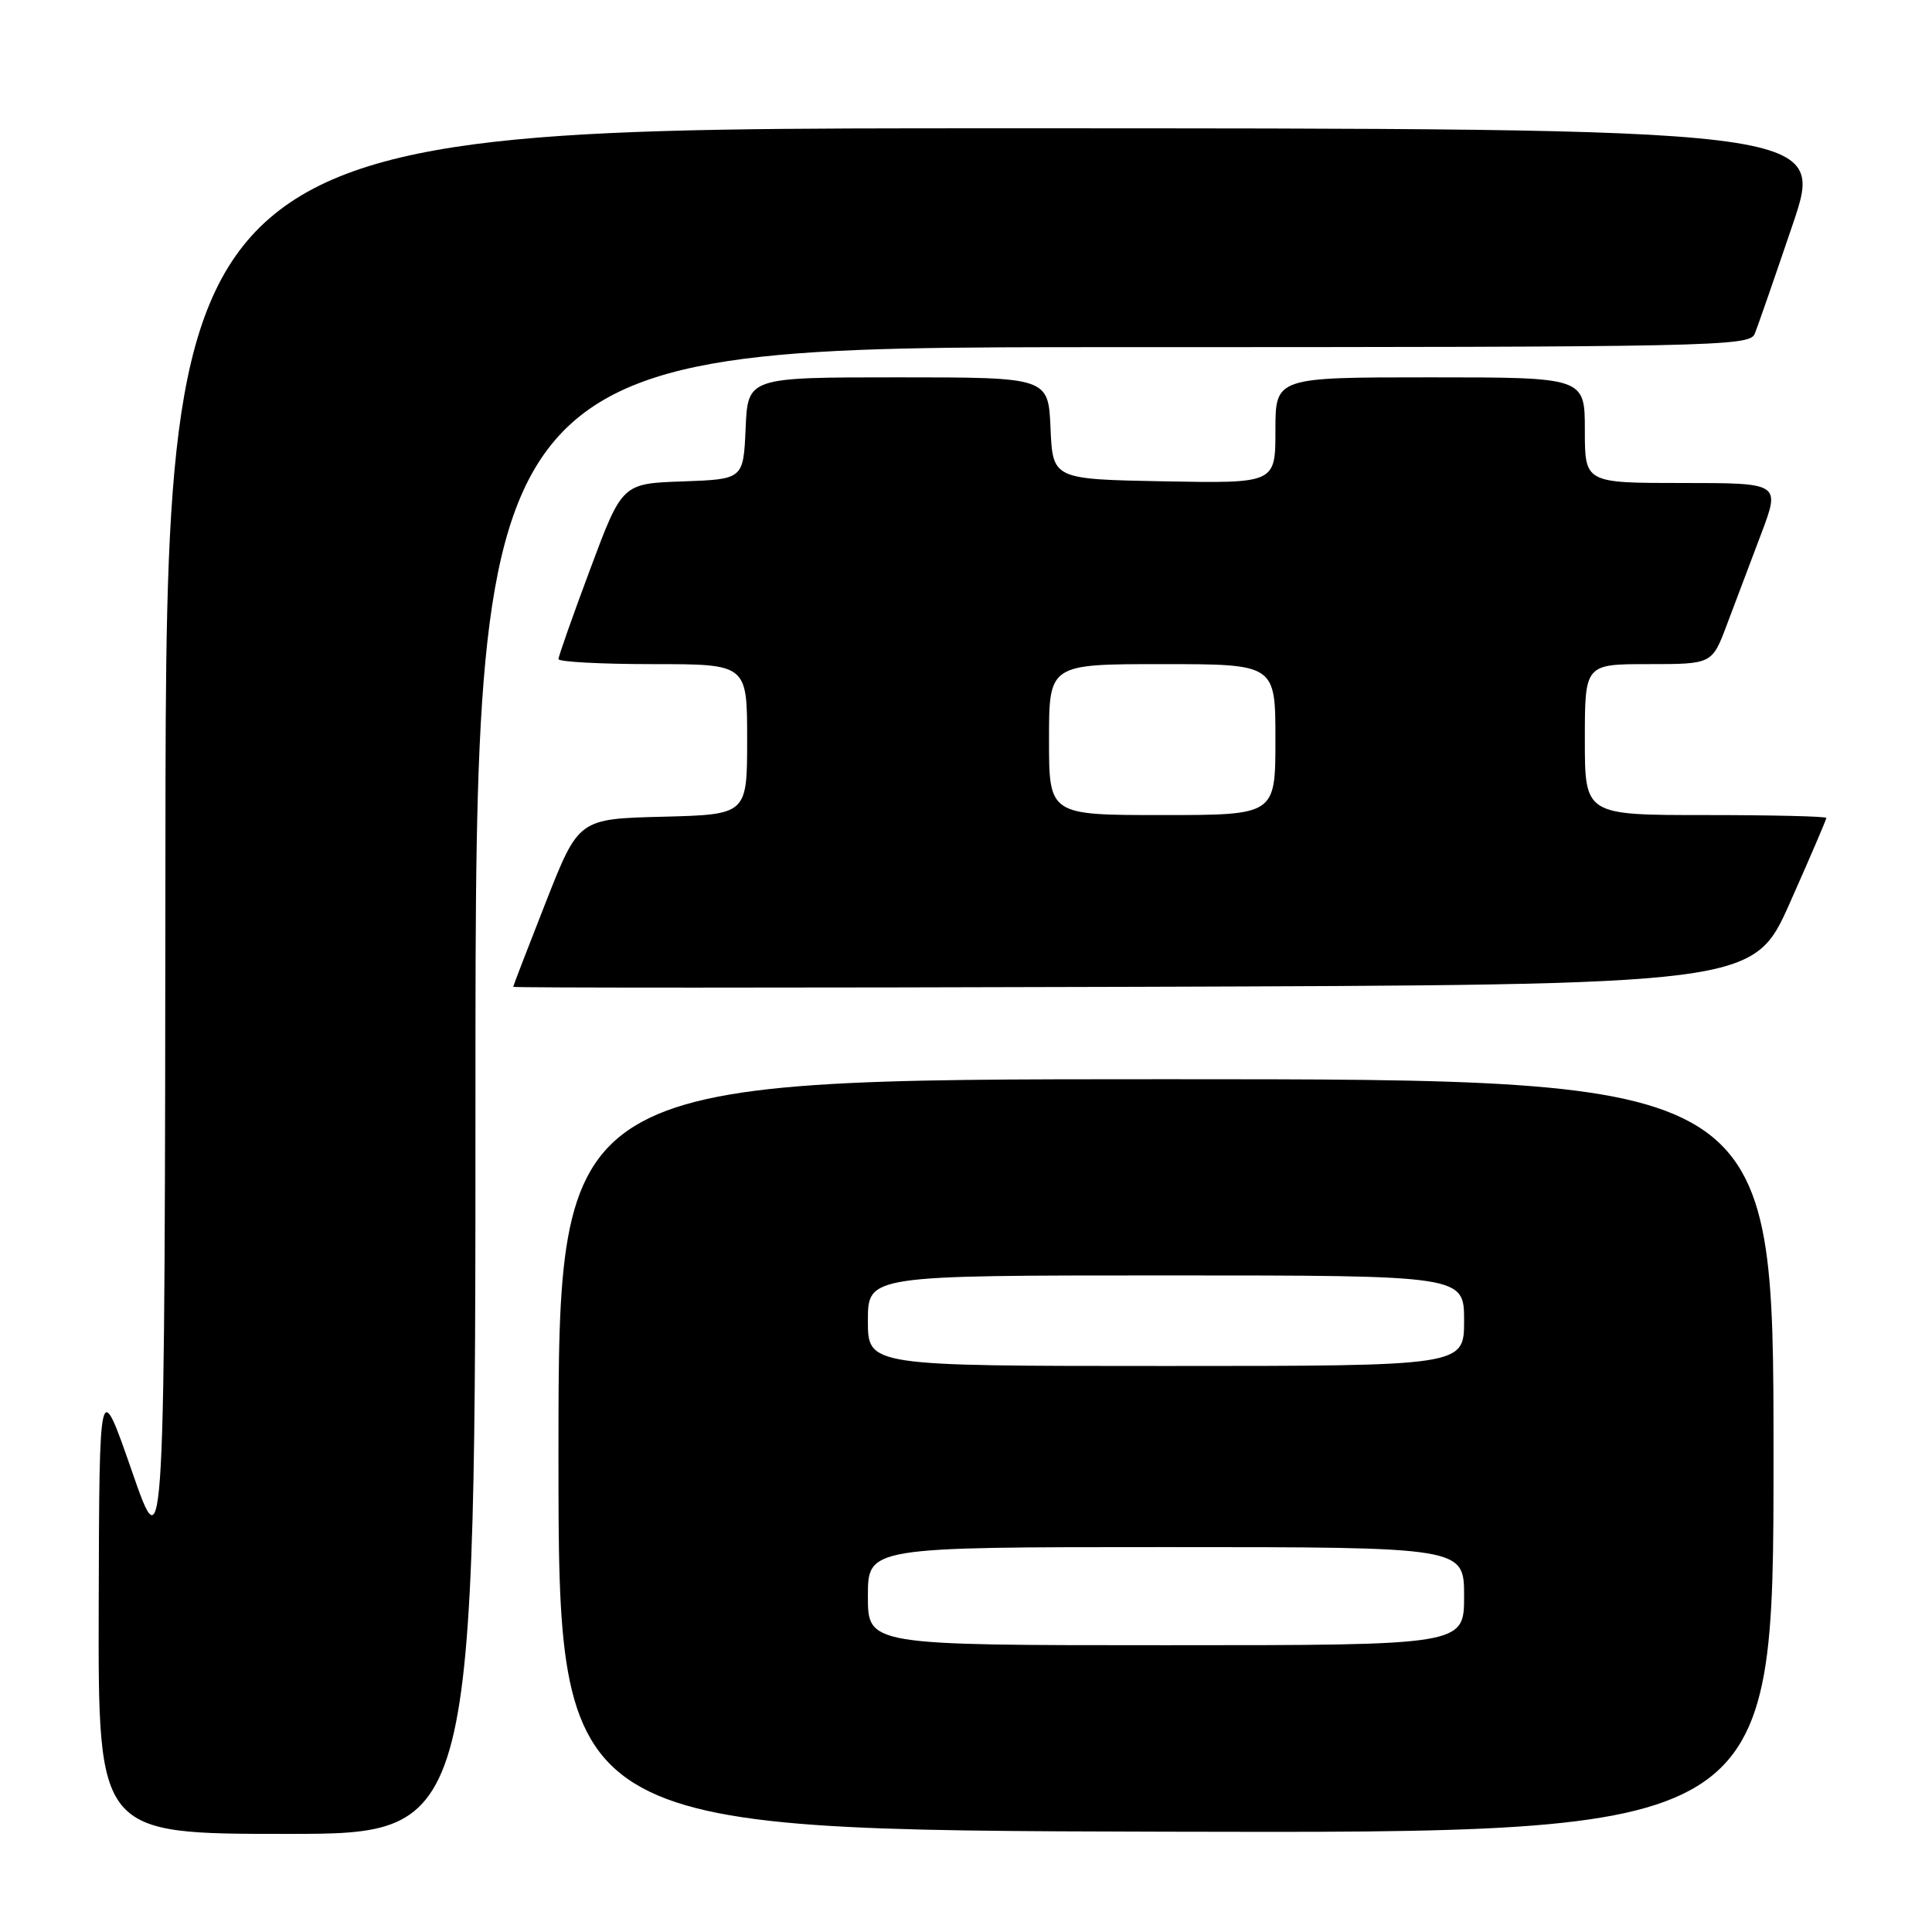 <?xml version="1.0" encoding="UTF-8" standalone="no"?>
<!DOCTYPE svg PUBLIC "-//W3C//DTD SVG 1.1//EN" "http://www.w3.org/Graphics/SVG/1.1/DTD/svg11.dtd" >
<svg xmlns="http://www.w3.org/2000/svg" xmlns:xlink="http://www.w3.org/1999/xlink" version="1.1" viewBox="0 0 256 256">
 <g >
 <path fill="currentColor"
d=" M 63.00 144.50 C 63.00 46.00 63.00 46.00 147.39 46.00 C 226.83 46.00 231.83 45.90 232.50 44.25 C 232.90 43.29 235.16 36.76 237.54 29.75 C 241.86 17.00 241.86 17.00 131.93 17.00 C 22.00 17.00 22.00 17.00 21.92 112.25 C 21.84 207.50 21.84 207.50 17.50 195.00 C 13.16 182.50 13.16 182.50 13.08 212.75 C 13.00 243.00 13.00 243.00 38.00 243.00 C 63.00 243.00 63.00 243.00 63.00 144.50 Z  M 235.00 192.96 C 235.00 143.00 235.00 143.00 154.50 143.00 C 74.00 143.00 74.00 143.00 74.00 192.75 C 74.00 242.50 74.00 242.50 154.50 242.71 C 235.00 242.91 235.00 242.91 235.00 192.96 Z  M 237.17 119.63 C 239.83 113.65 242.00 108.59 242.00 108.38 C 242.00 108.17 234.80 108.00 226.00 108.00 C 210.00 108.00 210.00 108.00 210.00 98.00 C 210.00 88.00 210.00 88.00 218.43 88.00 C 226.86 88.00 226.86 88.00 228.83 82.75 C 229.92 79.86 231.96 74.46 233.36 70.75 C 235.91 64.00 235.91 64.00 222.96 64.00 C 210.00 64.00 210.00 64.00 210.00 57.00 C 210.00 50.00 210.00 50.00 189.50 50.00 C 169.00 50.00 169.00 50.00 169.00 57.03 C 169.00 64.05 169.00 64.05 154.25 63.78 C 139.50 63.50 139.50 63.50 139.20 56.75 C 138.91 50.00 138.91 50.00 119.00 50.00 C 99.09 50.00 99.09 50.00 98.80 56.75 C 98.50 63.50 98.50 63.50 90.47 63.79 C 82.44 64.07 82.44 64.07 78.22 75.37 C 75.90 81.58 74.00 86.97 74.00 87.33 C 74.00 87.70 79.62 88.00 86.50 88.00 C 99.00 88.00 99.00 88.00 99.00 97.97 C 99.00 107.93 99.00 107.93 87.83 108.22 C 76.67 108.50 76.67 108.50 72.34 119.50 C 69.96 125.55 68.01 130.62 68.00 130.76 C 68.00 130.90 104.98 130.90 150.17 130.76 C 232.33 130.50 232.33 130.50 237.17 119.63 Z  M 115.00 211.50 C 115.00 205.00 115.00 205.00 154.50 205.00 C 194.00 205.00 194.00 205.00 194.00 211.50 C 194.00 218.00 194.00 218.00 154.50 218.00 C 115.00 218.00 115.00 218.00 115.00 211.50 Z  M 115.00 175.00 C 115.00 169.00 115.00 169.00 154.50 169.00 C 194.00 169.00 194.00 169.00 194.00 175.00 C 194.00 181.00 194.00 181.00 154.50 181.00 C 115.00 181.00 115.00 181.00 115.00 175.00 Z  M 139.00 98.00 C 139.00 88.00 139.00 88.00 154.00 88.00 C 169.00 88.00 169.00 88.00 169.00 98.00 C 169.00 108.00 169.00 108.00 154.00 108.00 C 139.00 108.00 139.00 108.00 139.00 98.00 Z "/>
</g>
</svg>